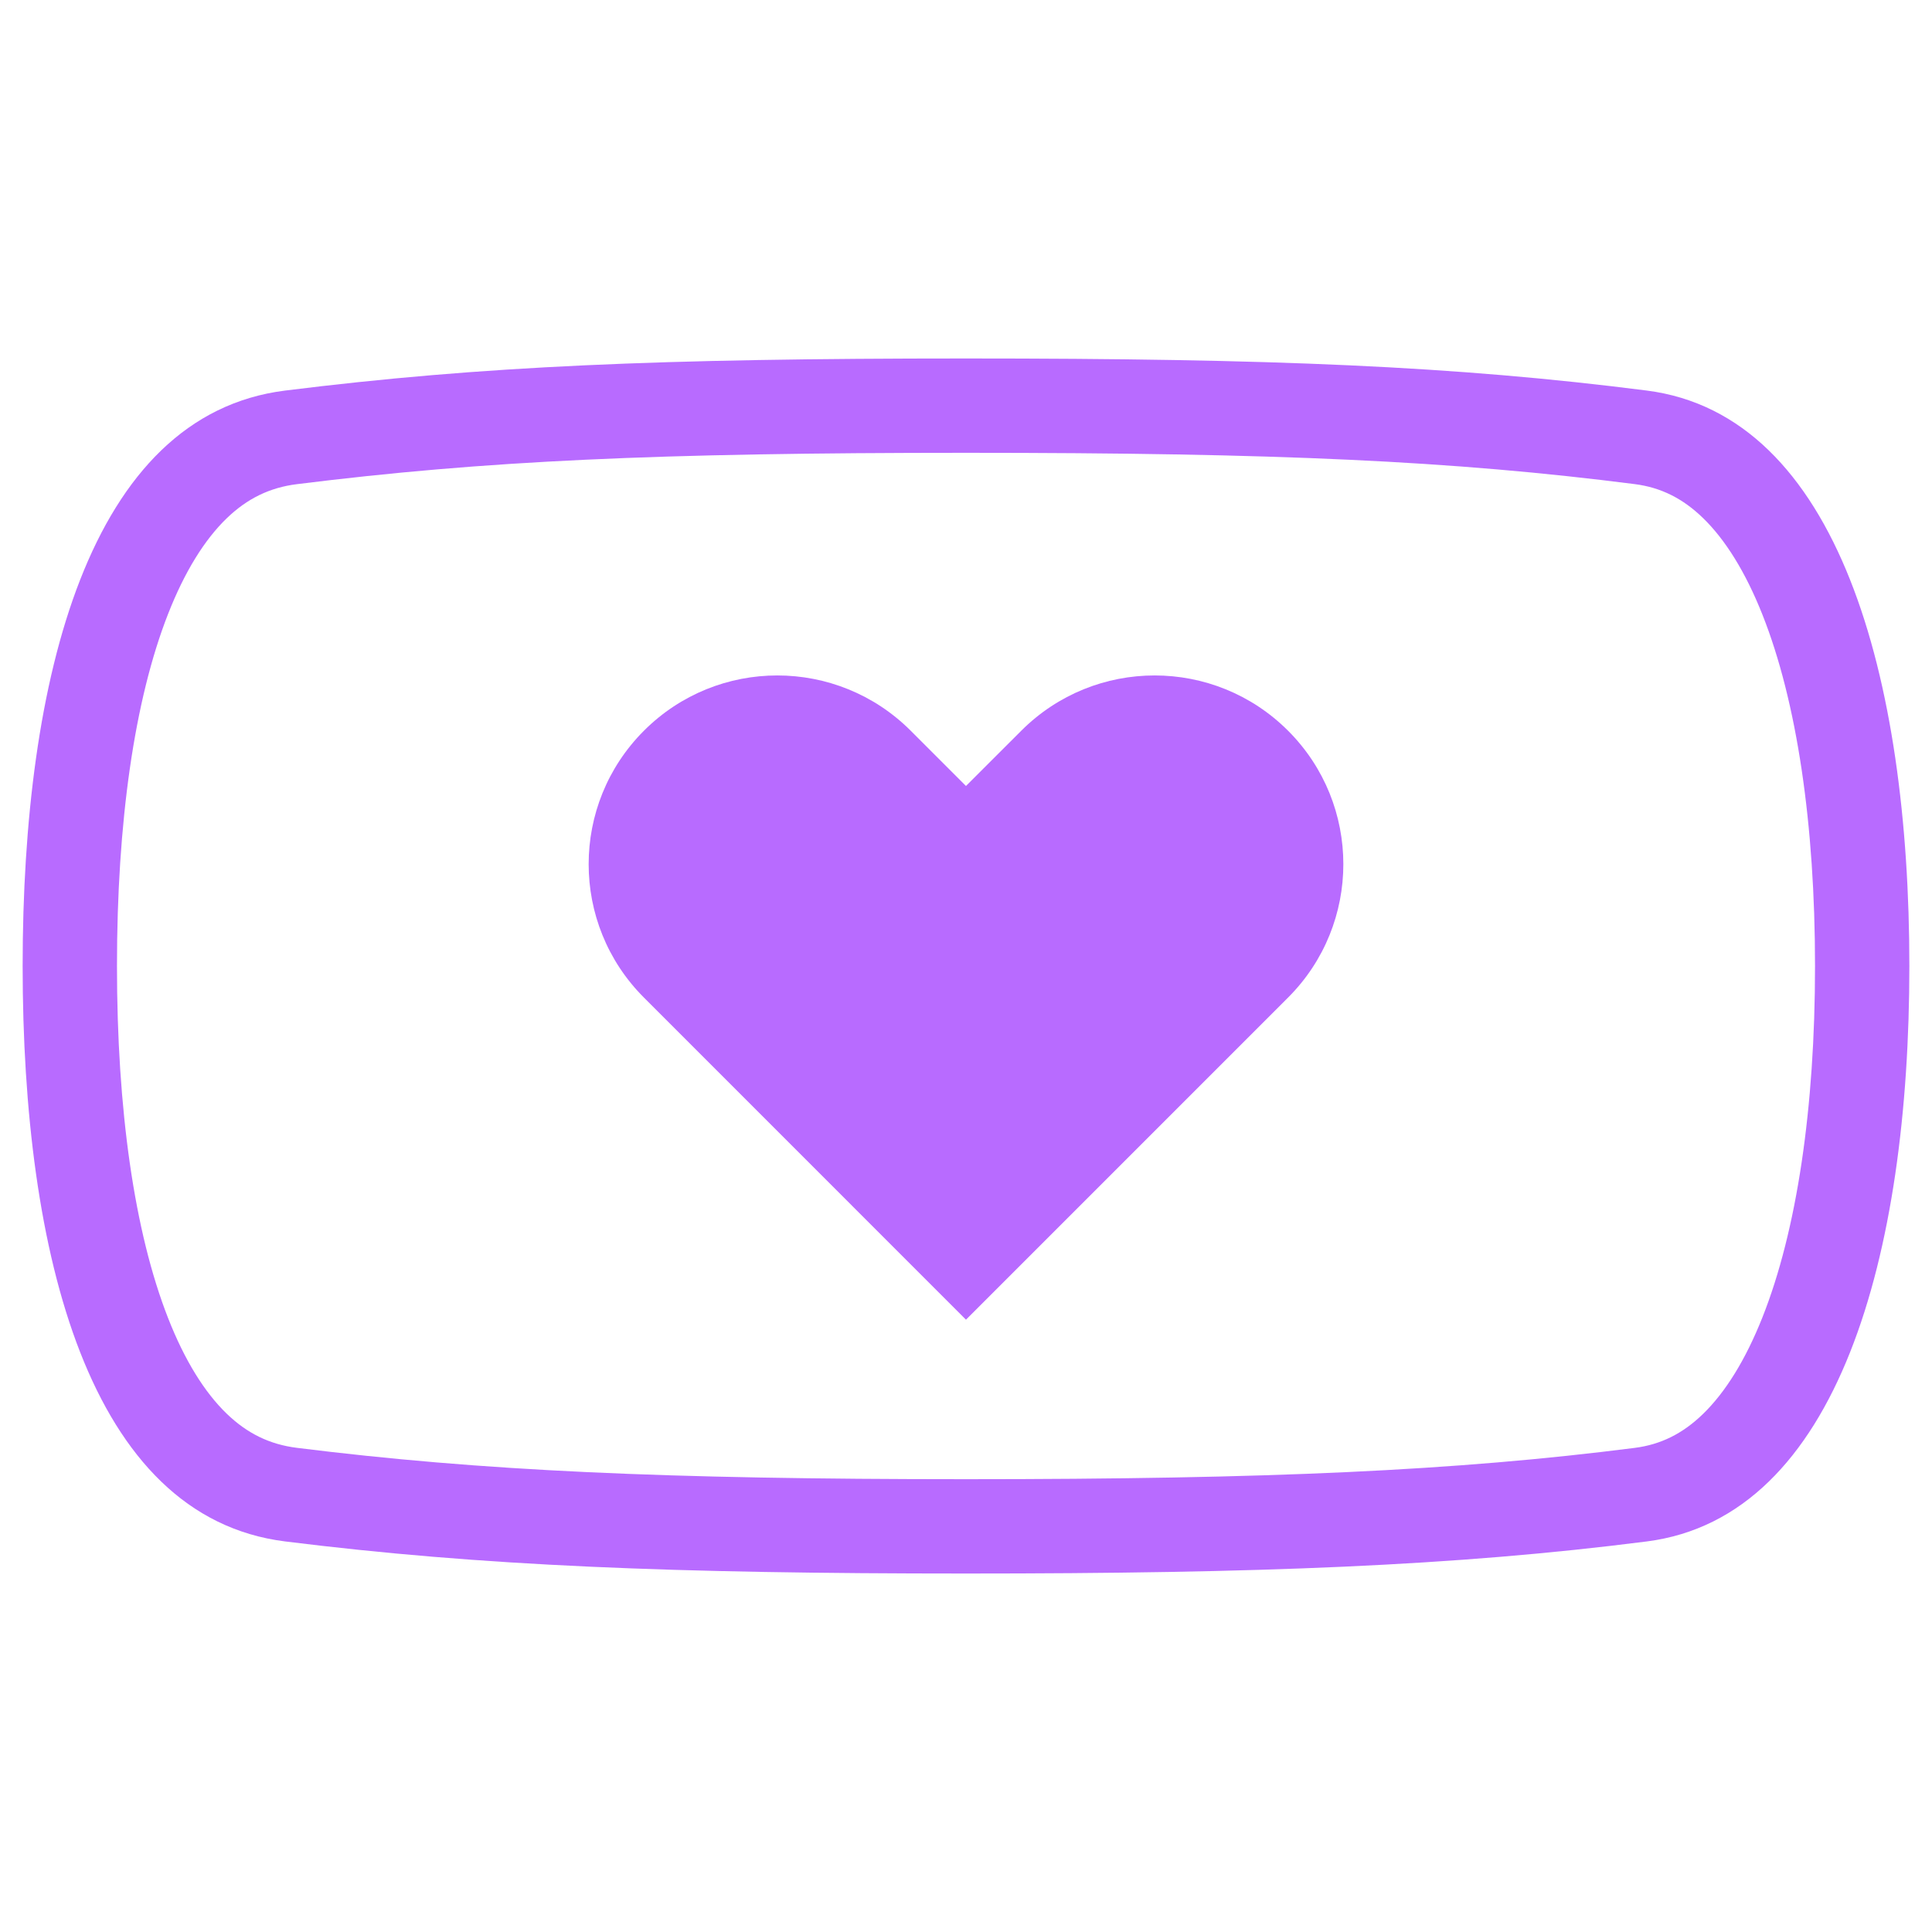 <svg width="2048" height="2048" viewBox="0 0 2048 2048" xmlns="http://www.w3.org/2000/svg"><title>logo</title><g fill-rule="nonzero" fill="#B86BFF"><path d="M314.733 513.23c-28.878 3.604-52.744 15.303-74.362 36.148-23.574 22.73-44.666 56.682-62.22 101.48C142.303 742.344 124 871.823 124 1024s18.303 281.657 54.151 373.141c17.554 44.799 38.646 78.751 62.22 101.481 21.618 20.845 45.484 32.544 74.362 36.148C510.443 1559.192 704.515 1568 1024 1568c321.136 0 519.282-8.94 708.967-33.193 27.566-3.524 50.844-15.116 72.317-35.957 23.65-22.953 44.998-57.201 62.869-102.161C1904.858 1304.342 1924 1174.109 1924 1024c0-150.11-19.142-280.342-55.847-372.689-17.87-44.96-39.22-79.208-62.869-102.16-21.473-20.842-44.75-32.434-72.317-35.958C1540.084 488.53 1354.04 480 1024 480c-328.102 0-510.287 8.4-709.267 33.23zM302.351 414C510.7 388 700 380 1024 380s518.299 8 721.65 34C1949 440 2024 719 2024 1024s-75 584-278.35 610c-203.351 26-412.61 34-721.65 34-309.516 0-513.299-8-721.65-34C94 1608 24 1329 24 1024s70-584 278.35-610z"/><path d="M1365.425 774.618c-78.15-78.157-204.75-78.157-282.85 0l-58.6 58.556-58.55-58.556c-78.15-78.157-204.75-78.157-282.85 0-78.1 78.107-78.1 204.77 0 282.827l341.4 341.482 341.45-341.482c78.1-78.058 78.1-204.77 0-282.827z"/></g></svg>